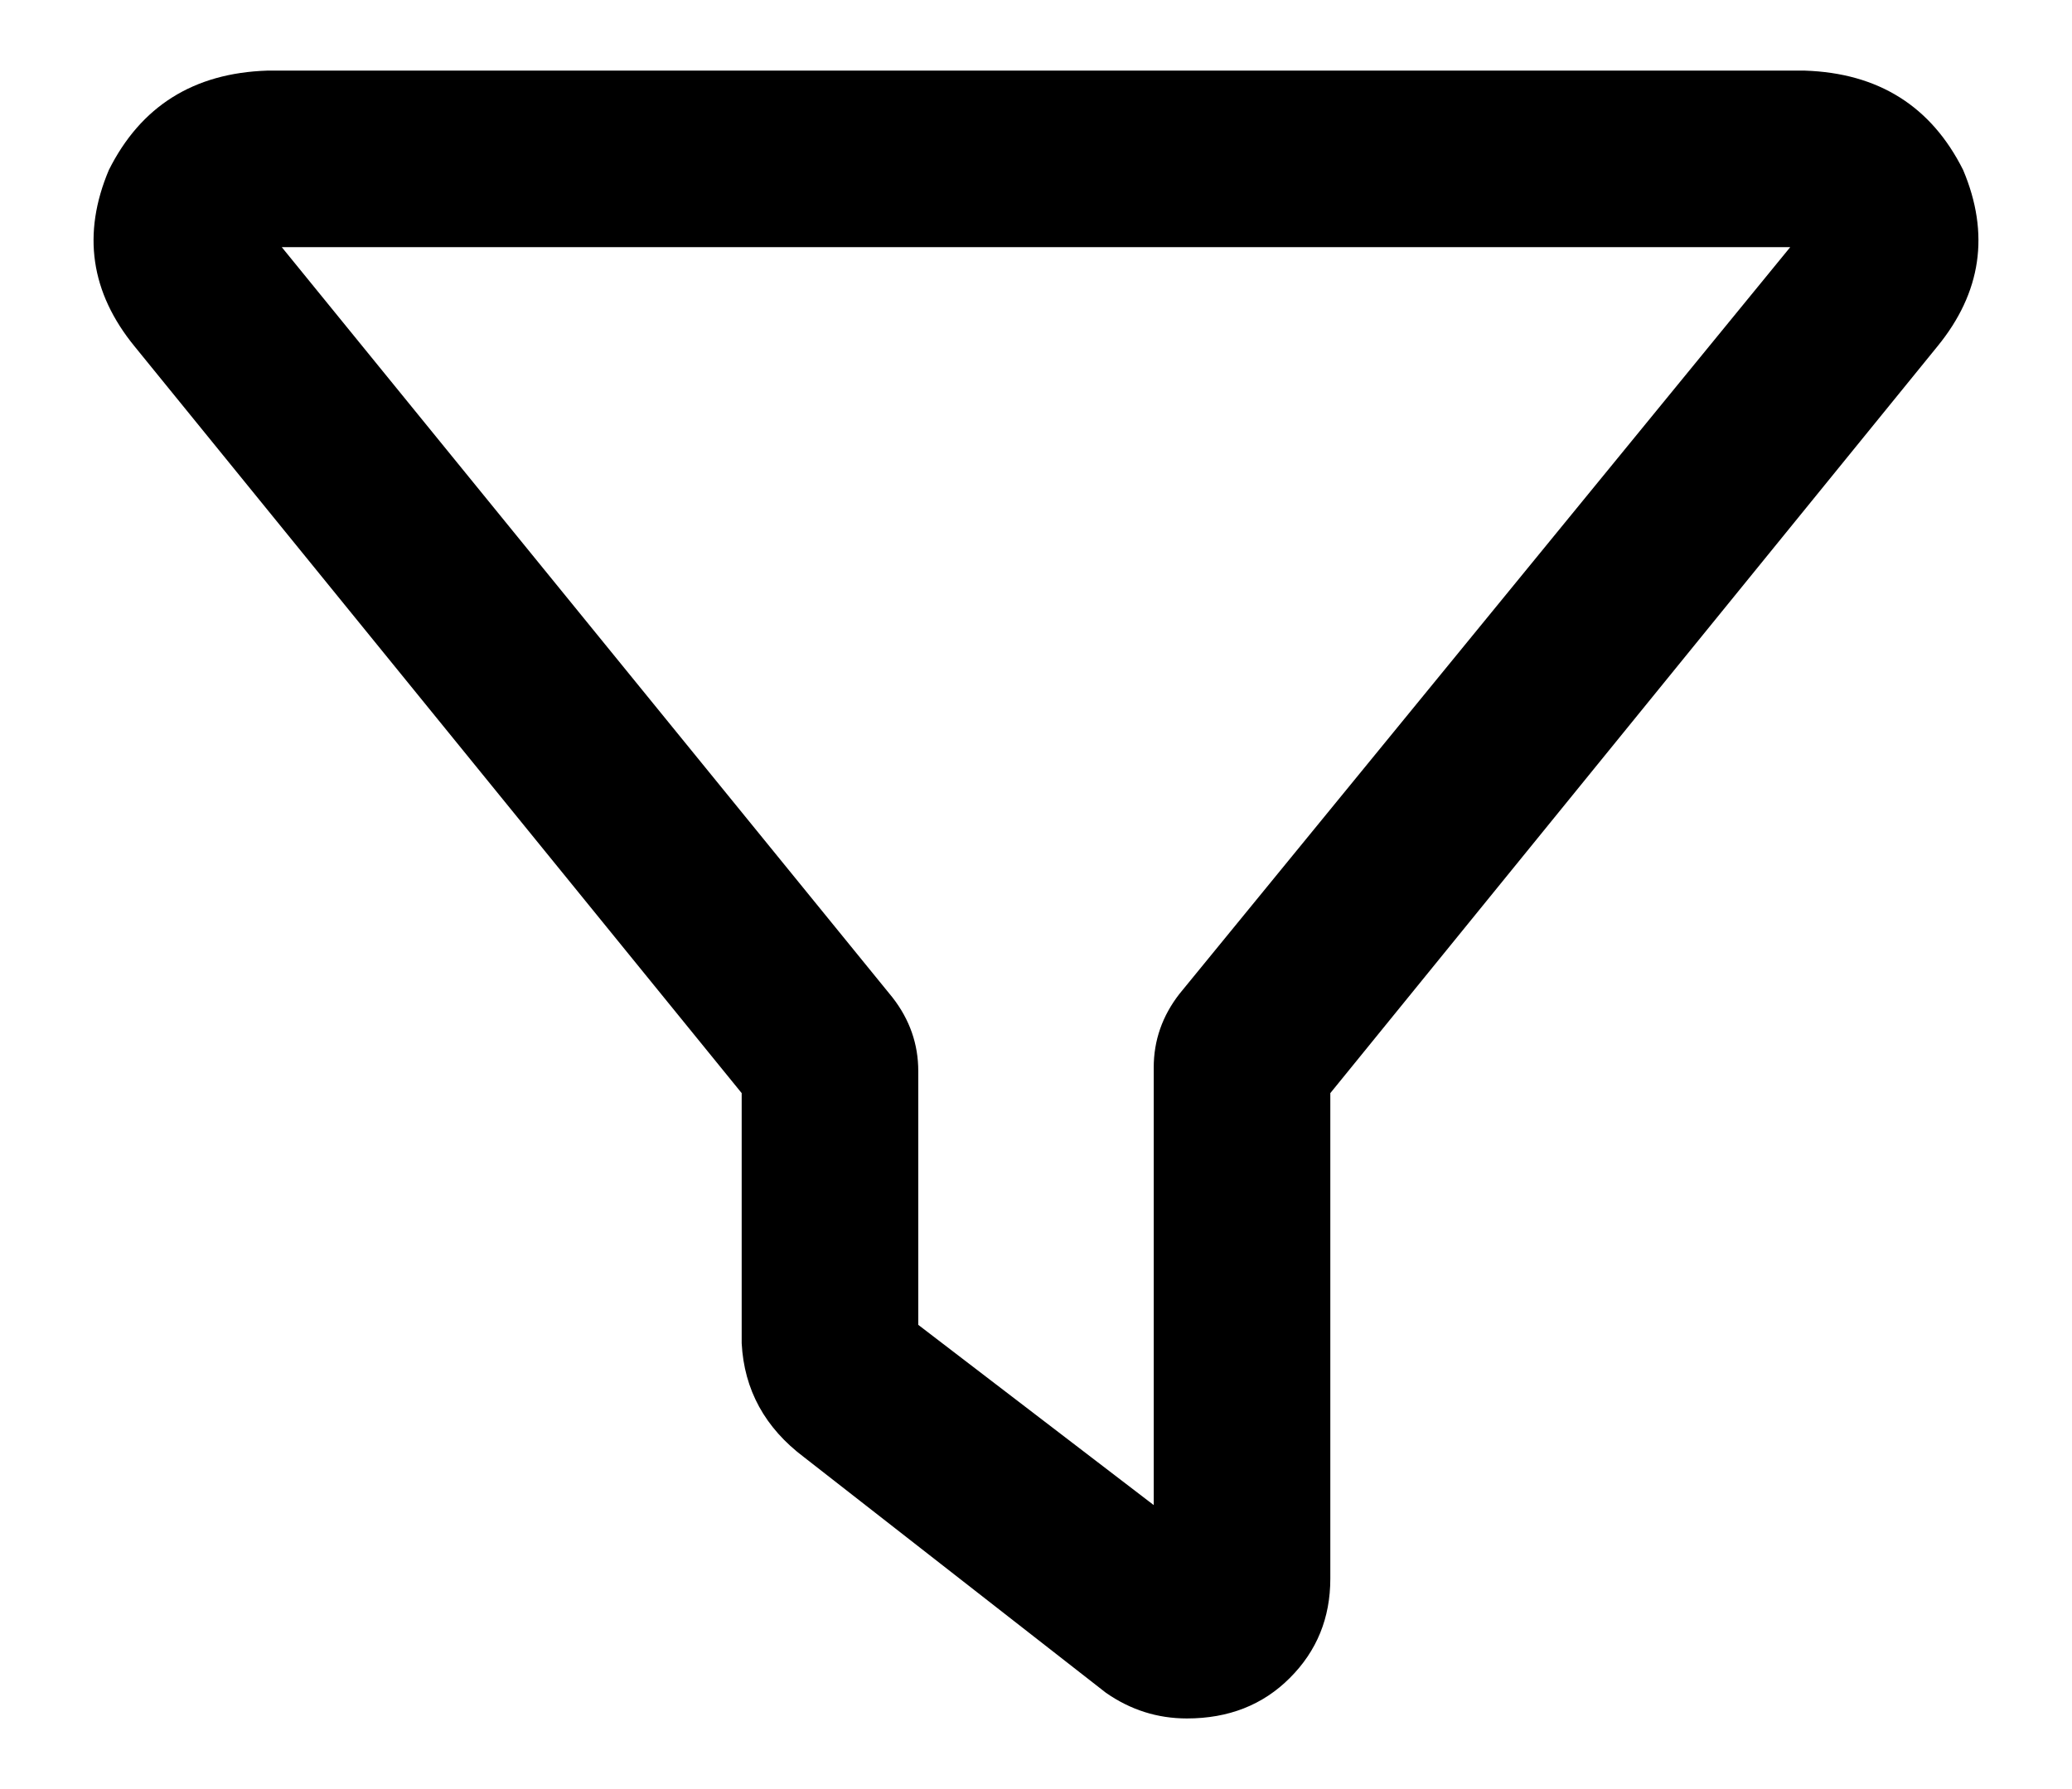 <svg width="22" height="19" viewBox="0 0 22 19" fill="none" xmlns="http://www.w3.org/2000/svg">
<path d="M20.844 1.805C21.13 2.482 21.039 3.107 20.57 3.68L14.125 11.609V16.766C14.125 17.182 13.982 17.534 13.695 17.82C13.409 18.107 13.044 18.25 12.602 18.25C12.289 18.25 12.003 18.159 11.742 17.977L8.539 15.477C8.122 15.164 7.901 14.76 7.875 14.266V11.609L1.43 3.68C0.961 3.107 0.87 2.482 1.156 1.805C1.495 1.128 2.055 0.776 2.836 0.75H19.164C19.945 0.776 20.505 1.128 20.844 1.805ZM12.523 10.555L19.008 2.625H2.992L9.477 10.594C9.659 10.828 9.75 11.088 9.75 11.375V14.07L12.25 15.984V11.336C12.25 11.05 12.341 10.789 12.523 10.555Z" fill="black"/>
</svg>
